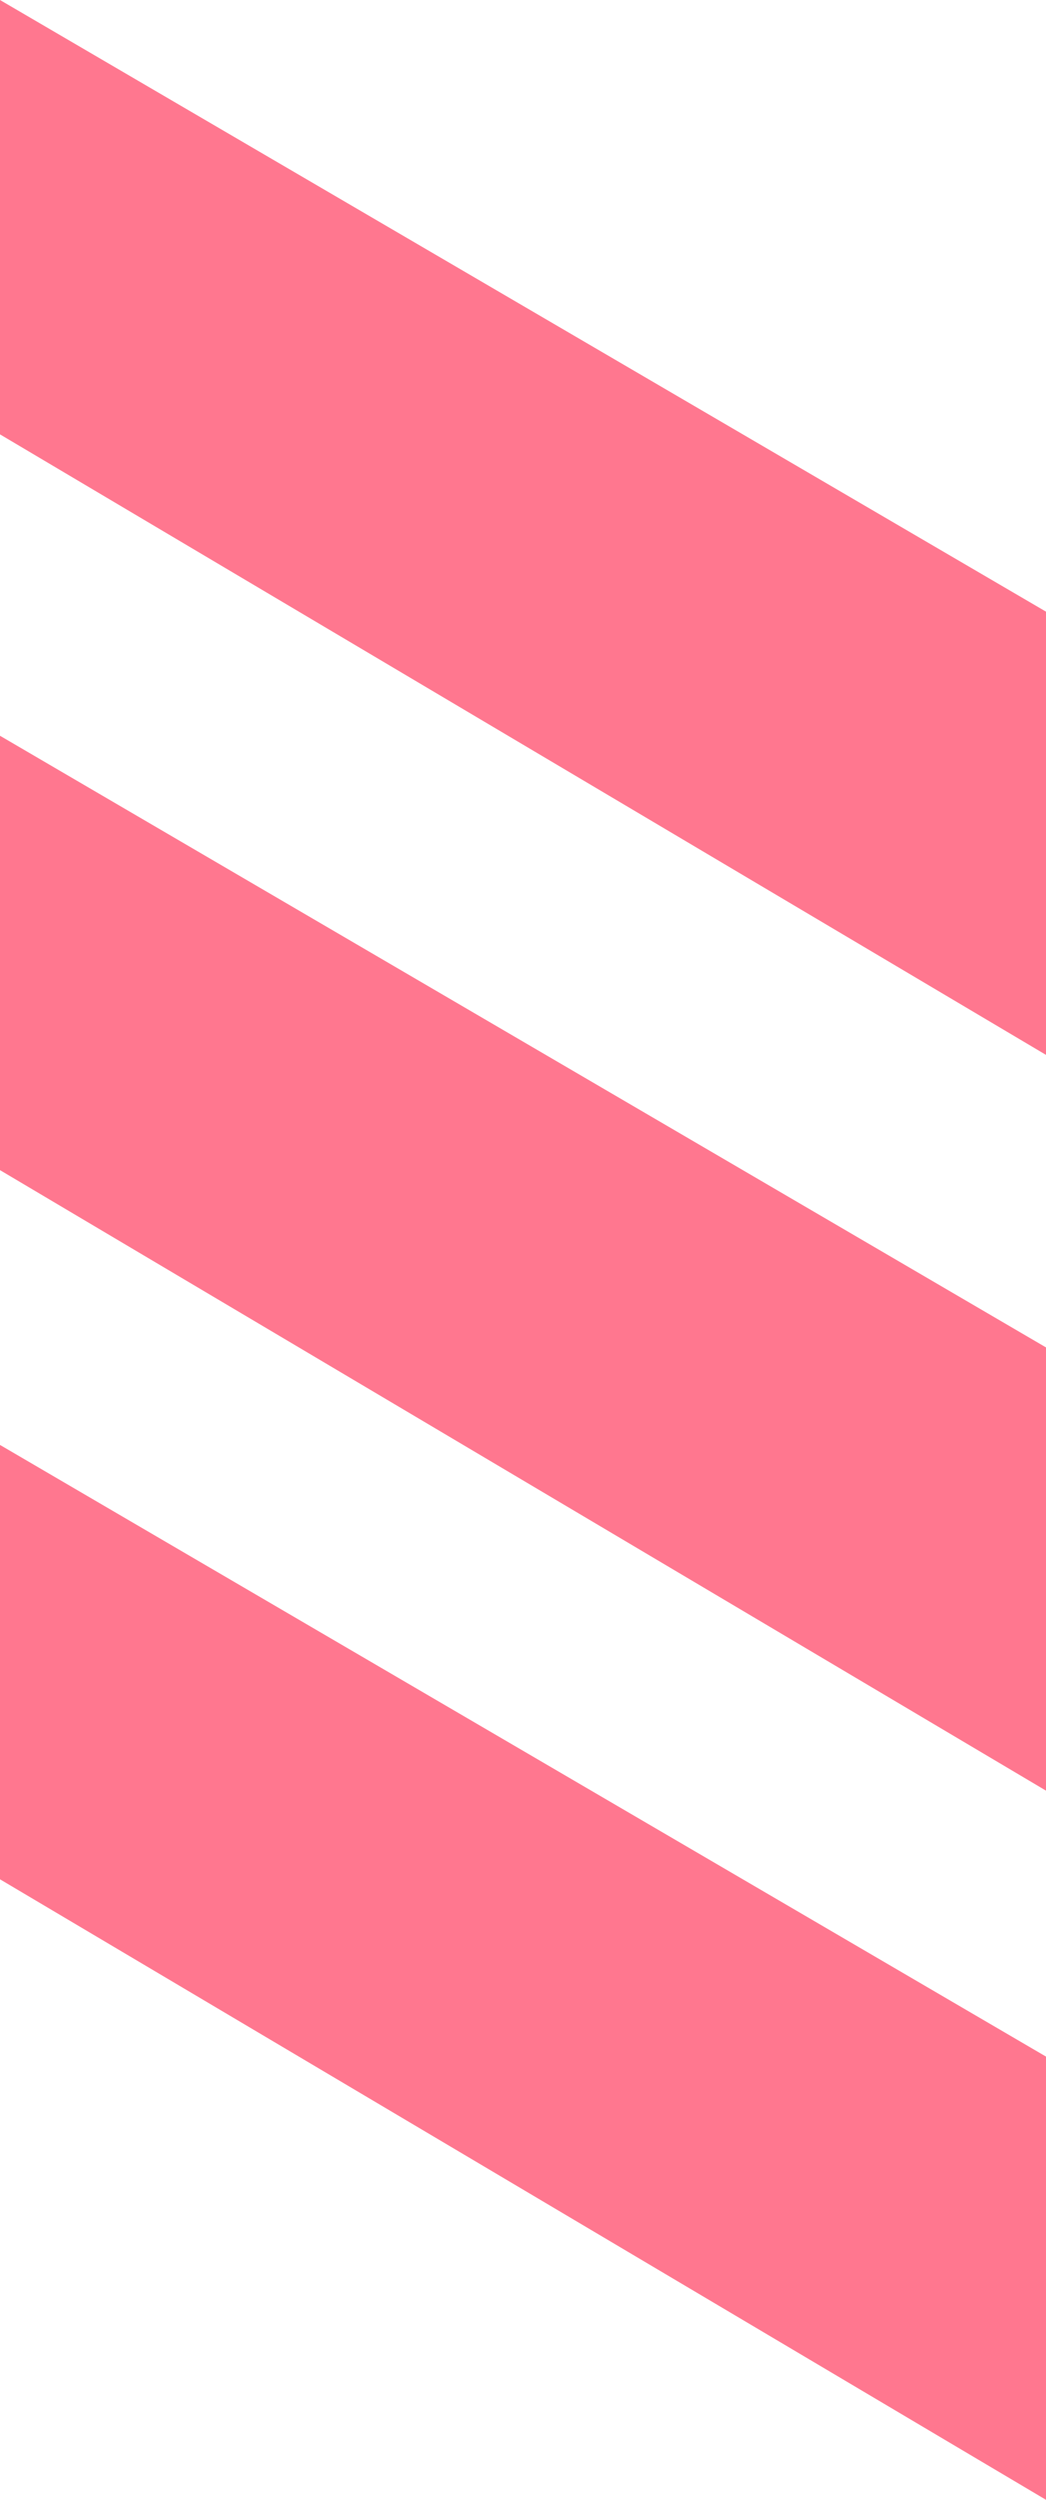 <svg xmlns="http://www.w3.org/2000/svg" width="118" height="282" viewBox="0 0 118 282">
  <defs>
    <style>
      .cls-1 {
        fill: #ff778f;
      }
    </style>
  </defs>
  <g id="侧边装饰_左_" data-name="侧边装饰（左）" transform="translate(-0.5)">
    <path id="Path_3" data-name="Path 3" class="cls-1" d="M.5,0V49l118,70V69Z"/>
    <path id="Path_3_Copy" data-name="Path 3 Copy" class="cls-1" d="M.5,0V49l118,70V69Z" transform="translate(0 83)"/>
    <path id="Path_3_Copy_2" data-name="Path 3 Copy 2" class="cls-1" d="M.5,0V49l118,70V69Z" transform="translate(0 163)"/>
  </g>
</svg>
